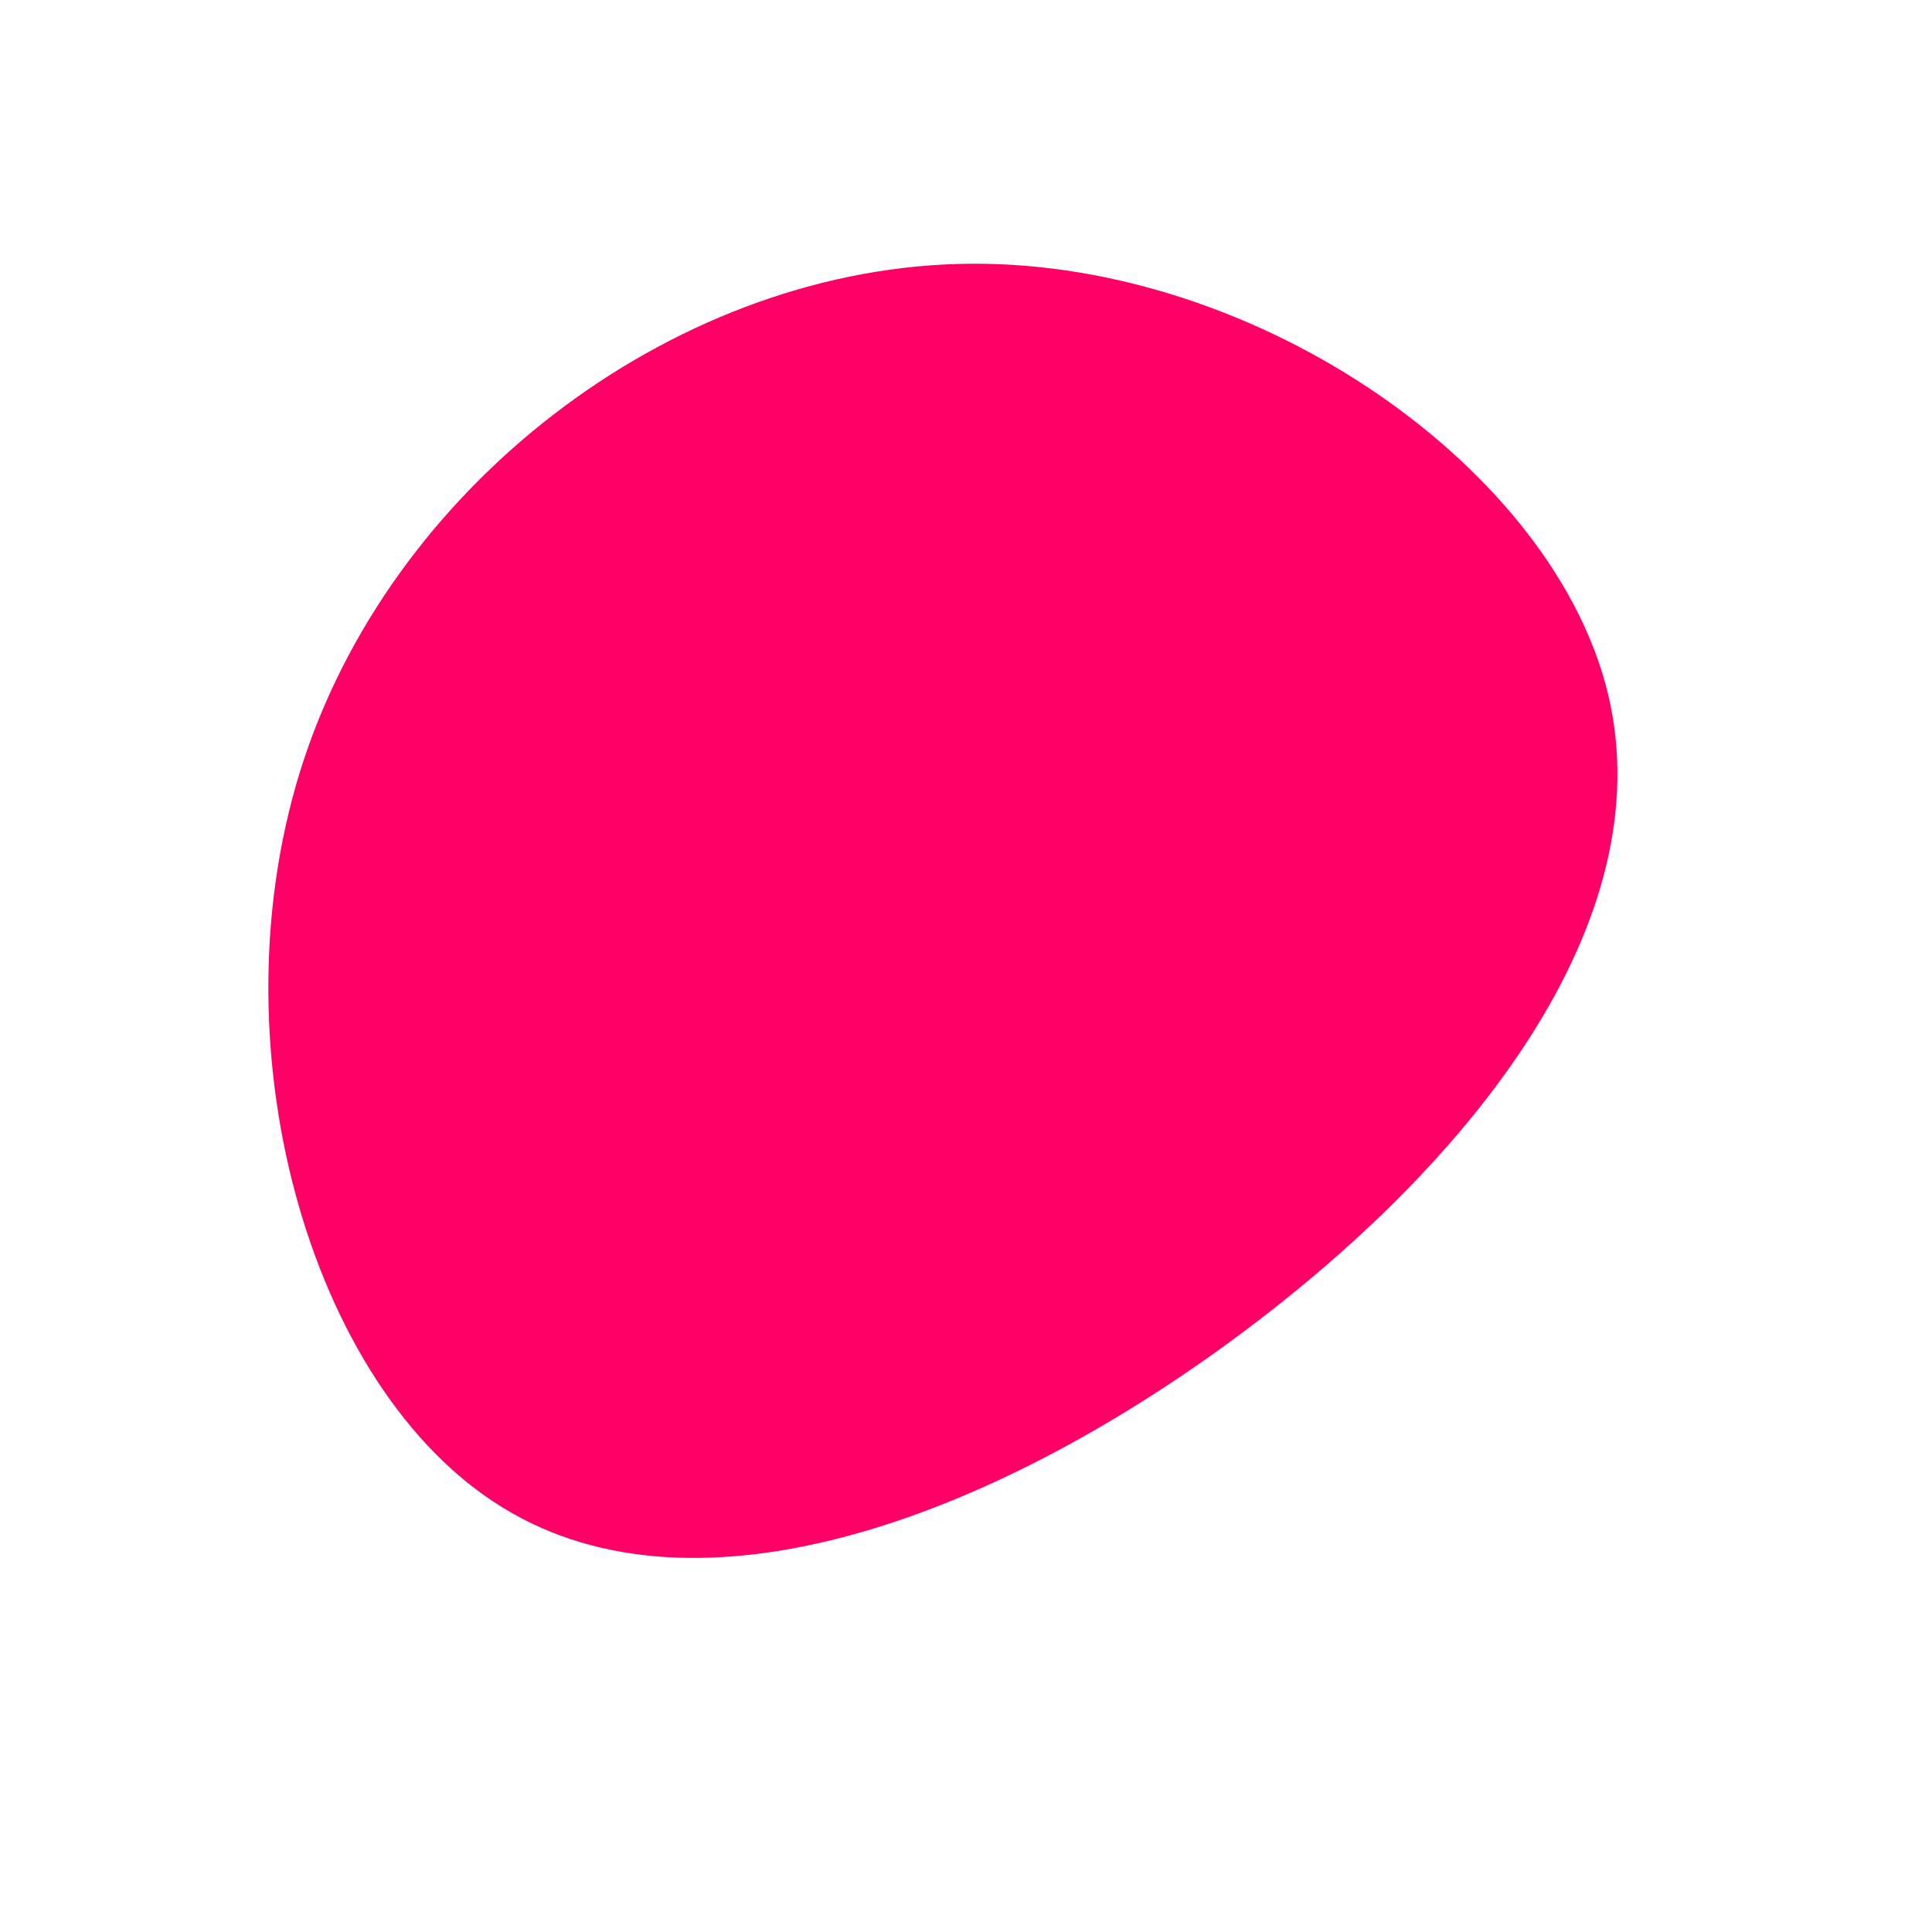 <?xml version="1.0" standalone="no"?>
<svg viewBox="0 0 200 200" xmlns="http://www.w3.org/2000/svg">
  <path fill="#FF0066" d="M66.5,-28C72,-4.6,52.5,20.4,27.6,38.7C2.7,57,-27.7,68.5,-47.9,56.1C-68.1,43.8,-78.2,7.6,-68.5,-21.5C-58.8,-50.6,-29.4,-72.5,0.5,-72.7C30.5,-72.9,61,-51.3,66.5,-28Z" transform="translate(100 100)" />
</svg>
